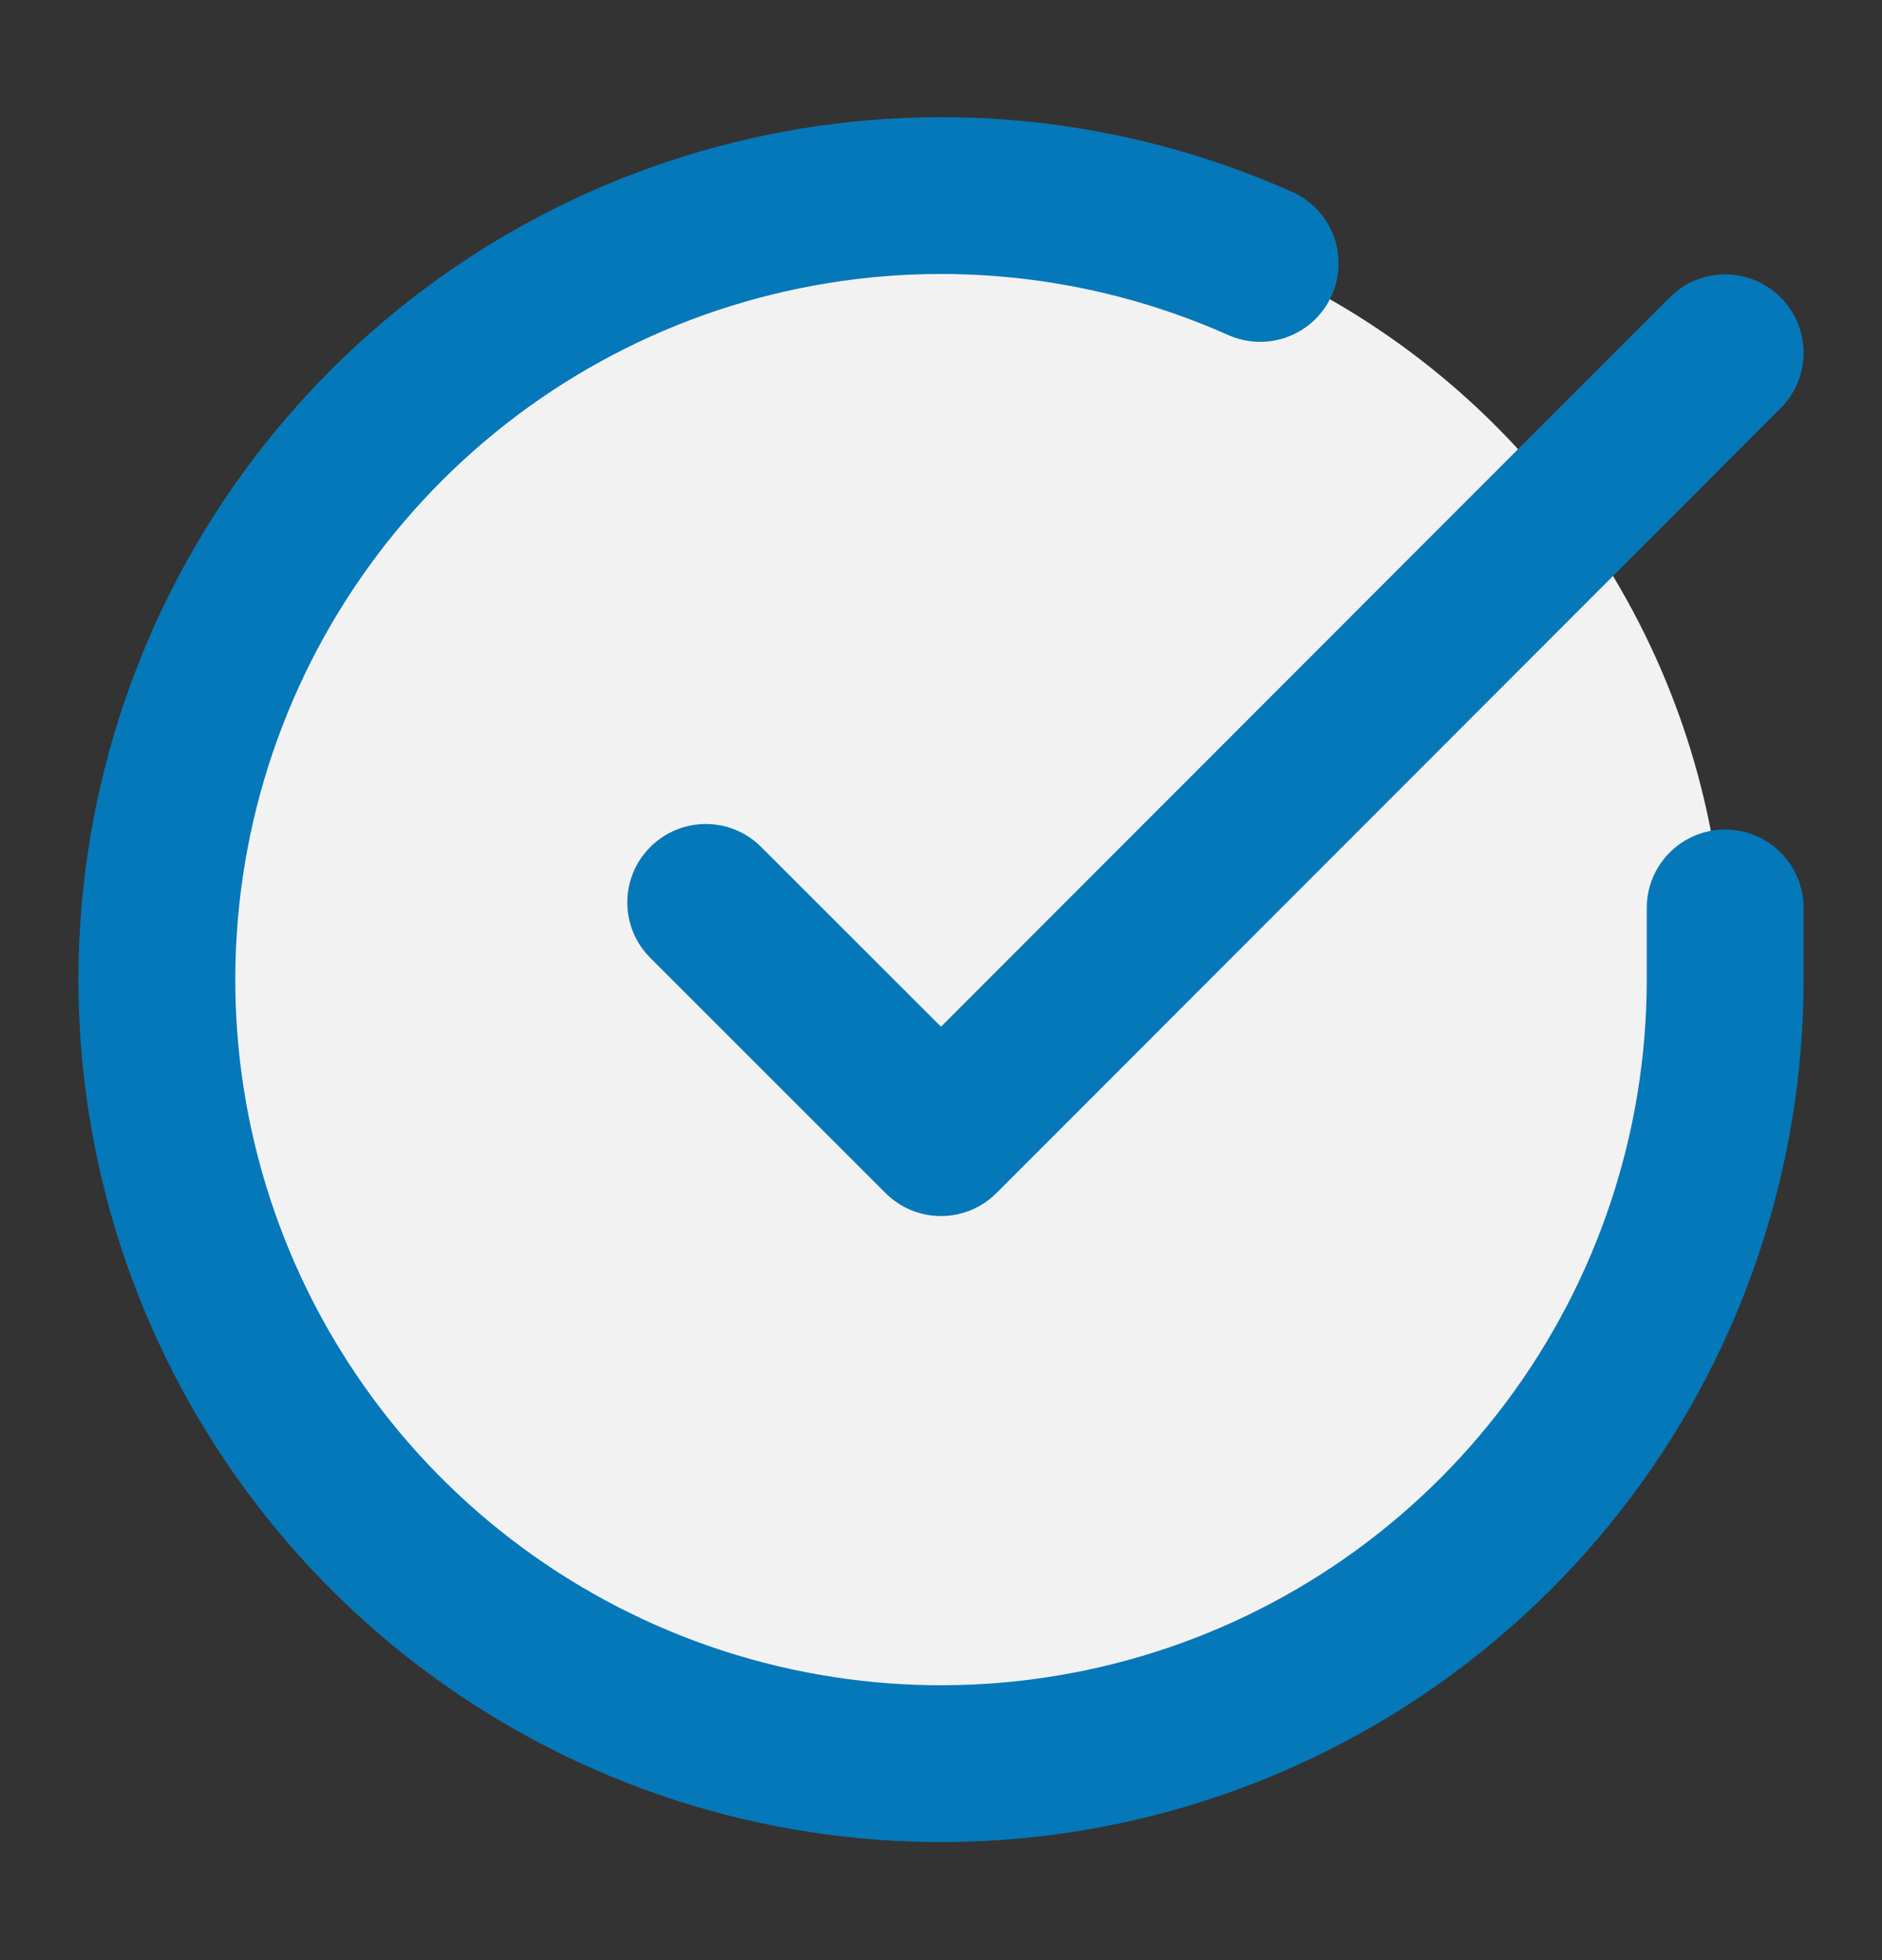 <svg width="24" height="25" viewBox="0 0 24 25" fill="none" xmlns="http://www.w3.org/2000/svg">
<rect x="0" y="0" width="24" height="25" fill="#333333" stroke="none"/>
<circle cx="12" cy="12.5" r="10" fill="#F2F2F2"/>
<path fill-rule="evenodd" clip-rule="evenodd" d="M15.663 4.273C13.89 3.484 11.91 3.288 10.017 3.716C8.124 4.143 6.419 5.171 5.158 6.647C3.897 8.122 3.147 9.966 3.02 11.902C2.892 13.839 3.394 15.765 4.45 17.393C5.506 19.021 7.061 20.264 8.881 20.937C10.701 21.609 12.691 21.675 14.552 21.125C16.413 20.575 18.046 19.438 19.208 17.883C20.37 16.329 20.999 14.44 21 12.499V11.58C21 11.028 21.448 10.58 22 10.58C22.552 10.58 23 11.028 23 11.58V12.5C22.999 14.872 22.231 17.181 20.81 19.081C19.39 20.98 17.394 22.37 15.119 23.043C12.844 23.715 10.413 23.635 8.188 22.813C5.963 21.991 4.063 20.471 2.772 18.481C1.481 16.491 0.868 14.137 1.024 11.771C1.18 9.404 2.097 7.151 3.638 5.347C5.179 3.544 7.262 2.287 9.576 1.765C11.89 1.242 14.31 1.481 16.477 2.447C16.982 2.671 17.208 3.263 16.983 3.767C16.759 4.271 16.168 4.498 15.663 4.273Z" fill="#0578B9"/>
<path fill-rule="evenodd" clip-rule="evenodd" d="M22.707 3.793C23.098 4.183 23.098 4.816 22.707 5.207L12.707 15.217C12.52 15.404 12.266 15.51 12 15.51C11.735 15.51 11.48 15.405 11.293 15.217L8.293 12.217C7.902 11.827 7.902 11.193 8.293 10.803C8.683 10.412 9.317 10.412 9.707 10.803L12 13.095L21.293 3.793C21.683 3.403 22.316 3.402 22.707 3.793Z" fill="#0578B9"/>
</svg>
